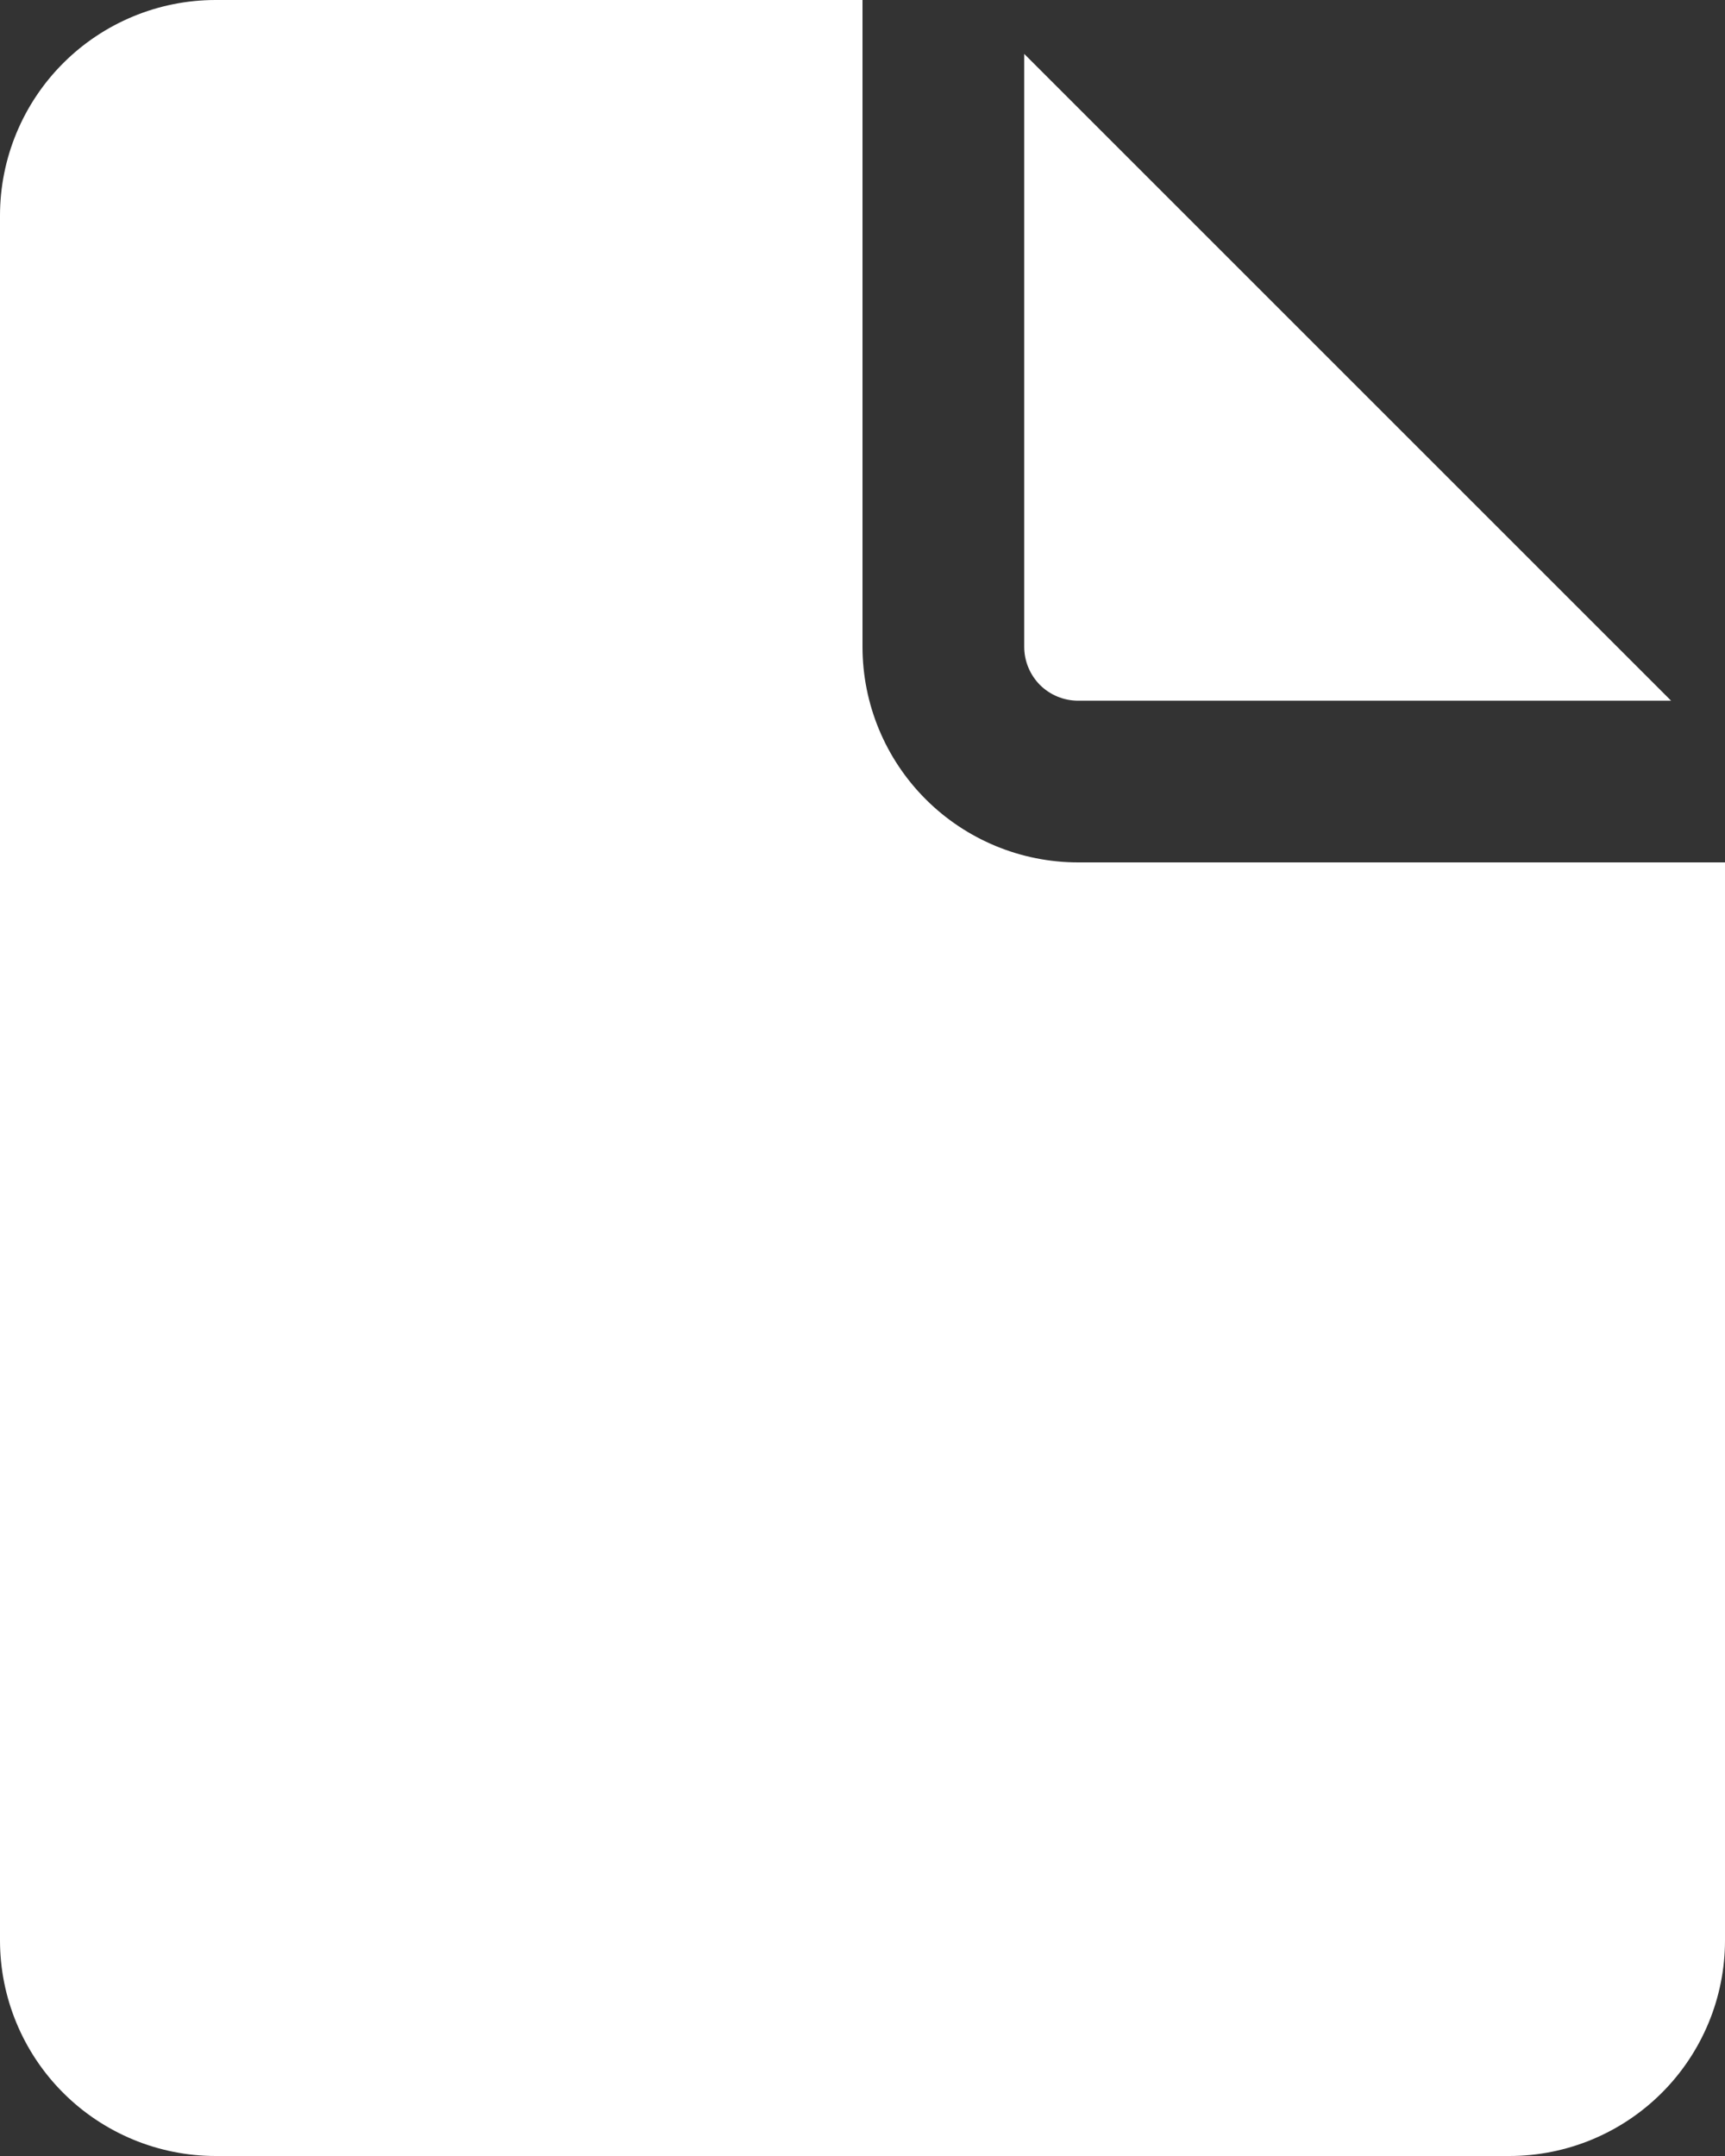 <svg width="16" height="20" viewBox="0 0 16 20" fill="none" xmlns="http://www.w3.org/2000/svg">
<rect x="0" y="0" width="16" height="20" fill="#333333" stroke="none"/>
<path d="M8 0V6C8 6.53 8.211 7.039 8.586 7.414C8.961 7.789 9.47 8 10 8H16V18C16 18.53 15.789 19.039 15.414 19.414C15.039 19.789 14.53 20 14 20H2C1.47 20 0.961 19.789 0.586 19.414C0.211 19.039 0 18.53 0 18V2C0 1.47 0.211 0.961 0.586 0.586C0.961 0.211 1.47 0 2 0H8Z" fill="white"/>
<path d="M9.5 0.5V6C9.5 6.133 9.553 6.26 9.646 6.354C9.74 6.447 9.867 6.5 10 6.5H15.5L9.5 0.5Z" fill="white"/>
</svg>
